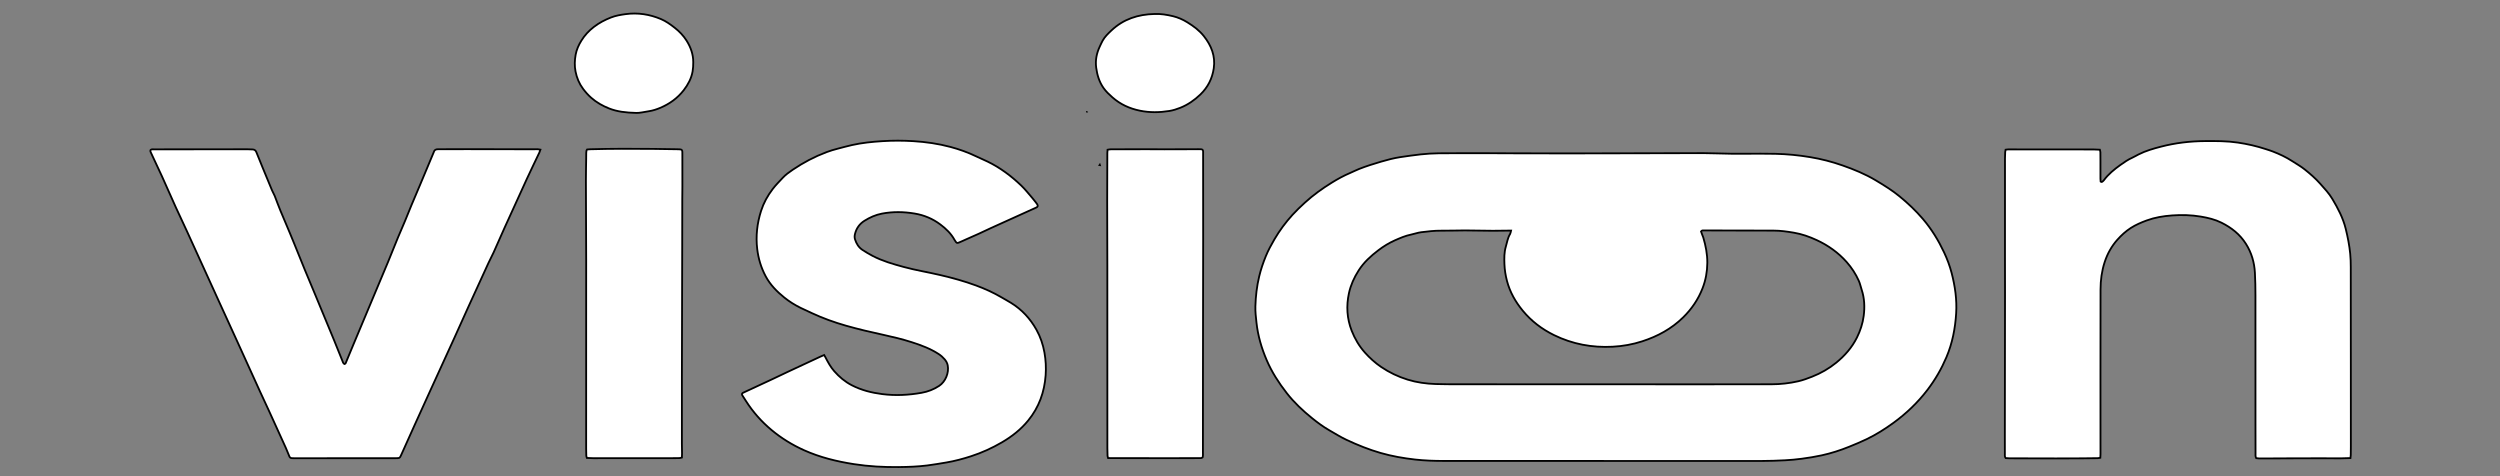 <svg width="252" height="48" viewBox="0 0 252 48" fill="none" xmlns="http://www.w3.org/2000/svg">
<rect x="0" y="0" width="252" height="48" fill="#808080" stroke="none"/>
<g clip-path="url(#clip0_1_144)">
<path d="M152.312 23.246C152.163 23.246 152.077 23.245 151.992 23.246C151.49 23.252 150.988 23.266 150.487 23.262C149.546 23.255 148.605 23.229 147.664 23.227C146.861 23.226 146.058 23.263 145.256 23.253C144.587 23.245 143.93 23.329 143.27 23.406C142.918 23.447 142.588 23.575 142.246 23.644C141.674 23.759 141.146 23.989 140.62 24.22C140.023 24.483 139.466 24.826 138.945 25.222C138.182 25.801 137.48 26.436 136.957 27.254C136.498 27.97 136.151 28.73 135.972 29.559C135.695 30.841 135.771 32.109 136.248 33.334C136.564 34.145 137.004 34.892 137.588 35.544C138.075 36.087 138.61 36.575 139.217 36.986C140.044 37.546 140.932 37.972 141.885 38.266C142.804 38.55 143.746 38.679 144.702 38.71C145.504 38.736 146.308 38.735 147.111 38.735C155.229 38.738 163.348 38.739 171.467 38.74C173.838 38.74 176.21 38.738 178.581 38.735C179.488 38.733 180.383 38.633 181.268 38.43C181.746 38.32 182.203 38.147 182.659 37.969C183.542 37.623 184.357 37.156 185.091 36.559C185.954 35.855 186.68 35.029 187.181 34.022C187.524 33.331 187.762 32.605 187.861 31.841C187.977 30.948 187.94 30.063 187.655 29.198C187.556 28.901 187.496 28.588 187.368 28.304C187.058 27.614 186.647 26.983 186.146 26.417C185.302 25.464 184.284 24.742 183.134 24.207C182.393 23.862 181.623 23.589 180.814 23.454C180.146 23.343 179.475 23.245 178.794 23.245C178.393 23.245 177.992 23.242 177.59 23.241C176.386 23.238 175.181 23.236 173.977 23.234C173.249 23.232 172.521 23.228 171.793 23.227C171.684 23.226 171.564 23.193 171.464 23.328C171.496 23.417 171.531 23.521 171.57 23.625C171.609 23.73 171.659 23.832 171.691 23.94C171.937 24.773 172.104 25.613 172.098 26.493C172.092 27.387 171.934 28.244 171.614 29.066C171.18 30.178 170.521 31.149 169.667 31.988C168.495 33.14 167.094 33.9 165.548 34.402C164.579 34.718 163.577 34.896 162.558 34.949C160.488 35.058 158.509 34.693 156.643 33.777C155.424 33.178 154.364 32.374 153.495 31.319C152.759 30.425 152.202 29.45 151.905 28.322C151.756 27.758 151.667 27.193 151.646 26.615C151.624 26.026 151.617 25.434 151.787 24.861C151.915 24.43 151.976 23.977 152.219 23.583C152.268 23.504 152.272 23.397 152.312 23.246ZM161.574 46.462C156.24 46.462 150.907 46.462 145.573 46.462C144.593 46.462 143.613 46.431 142.641 46.321C141.468 46.189 140.309 45.987 139.169 45.66C137.982 45.319 136.844 44.859 135.731 44.338C135.131 44.056 134.565 43.699 133.989 43.369C133.377 43.02 132.812 42.598 132.266 42.158C131.328 41.401 130.447 40.576 129.704 39.623C128.9 38.593 128.194 37.498 127.677 36.289C127.161 35.082 126.796 33.838 126.654 32.528C126.594 31.979 126.526 31.433 126.543 30.878C126.572 29.858 126.689 28.851 126.927 27.859C127.093 27.162 127.324 26.484 127.595 25.822C127.838 25.229 128.145 24.668 128.468 24.115C128.982 23.234 129.589 22.42 130.273 21.666C130.668 21.23 131.098 20.823 131.532 20.426C132.368 19.662 133.285 19.004 134.247 18.409C134.845 18.039 135.461 17.703 136.11 17.428C136.41 17.301 136.7 17.149 137.003 17.03C137.727 16.744 138.469 16.515 139.215 16.294C139.854 16.105 140.498 15.938 141.155 15.838C141.837 15.734 142.52 15.642 143.206 15.562C144.42 15.42 145.637 15.451 146.853 15.444C148.823 15.432 150.794 15.45 152.764 15.455C154.508 15.459 156.252 15.464 157.997 15.464C159.515 15.464 161.033 15.459 162.552 15.456C165.2 15.45 167.848 15.441 170.496 15.438C171.349 15.438 172.203 15.428 173.055 15.462C175.025 15.54 176.995 15.462 178.965 15.505C180.133 15.531 181.293 15.645 182.447 15.836C183.565 16.02 184.66 16.301 185.725 16.675C186.885 17.081 188.024 17.548 189.084 18.183C189.914 18.68 190.737 19.187 191.485 19.802C192.33 20.495 193.121 21.243 193.833 22.077C194.703 23.097 195.393 24.226 195.961 25.435C196.277 26.107 196.538 26.799 196.724 27.517C197.07 28.848 197.266 30.202 197.181 31.578C197.088 33.103 196.8 34.592 196.2 36.006C195.698 37.189 195.06 38.291 194.275 39.315C193.305 40.582 192.167 41.668 190.884 42.606C190.022 43.236 189.119 43.805 188.156 44.27C187.581 44.547 186.988 44.791 186.396 45.032C185.499 45.396 184.578 45.69 183.634 45.898C182.973 46.043 182.302 46.148 181.632 46.239C181.073 46.316 180.51 46.363 179.947 46.396C178.354 46.489 176.76 46.466 175.166 46.466C170.636 46.467 166.105 46.466 161.574 46.466V46.462Z" fill="white"/>
<path d="M152.312 23.246C152.163 23.246 152.077 23.245 151.992 23.246C151.49 23.252 150.988 23.266 150.487 23.262C149.546 23.255 148.605 23.229 147.664 23.227C146.861 23.226 146.058 23.263 145.256 23.253C144.587 23.245 143.93 23.329 143.27 23.406C142.918 23.447 142.588 23.575 142.246 23.644C141.674 23.759 141.146 23.989 140.62 24.22C140.023 24.483 139.466 24.826 138.945 25.222C138.182 25.801 137.48 26.436 136.957 27.254C136.498 27.97 136.151 28.73 135.972 29.559C135.695 30.841 135.771 32.109 136.248 33.334C136.564 34.145 137.004 34.892 137.588 35.544C138.075 36.087 138.61 36.575 139.217 36.986C140.044 37.546 140.932 37.972 141.885 38.266C142.804 38.55 143.746 38.679 144.702 38.71C145.504 38.736 146.308 38.735 147.111 38.735C155.229 38.738 163.348 38.739 171.467 38.74C173.838 38.74 176.21 38.738 178.581 38.735C179.488 38.733 180.383 38.633 181.268 38.43C181.746 38.32 182.203 38.147 182.659 37.969C183.542 37.623 184.357 37.156 185.091 36.559C185.954 35.855 186.68 35.029 187.181 34.022C187.524 33.331 187.762 32.605 187.861 31.841C187.977 30.948 187.94 30.063 187.655 29.198C187.556 28.901 187.496 28.588 187.368 28.304C187.058 27.614 186.647 26.983 186.146 26.417C185.302 25.464 184.284 24.742 183.134 24.207C182.393 23.862 181.623 23.589 180.814 23.454C180.146 23.343 179.475 23.245 178.794 23.245C178.393 23.245 177.992 23.242 177.59 23.241C176.386 23.238 175.181 23.236 173.977 23.234C173.249 23.232 172.521 23.228 171.793 23.227C171.684 23.226 171.564 23.193 171.464 23.328C171.496 23.417 171.531 23.521 171.57 23.625C171.609 23.73 171.659 23.832 171.691 23.94C171.937 24.773 172.104 25.613 172.098 26.493C172.092 27.387 171.934 28.244 171.614 29.066C171.18 30.178 170.521 31.149 169.667 31.988C168.495 33.14 167.094 33.9 165.548 34.402C164.579 34.718 163.577 34.896 162.558 34.949C160.488 35.058 158.509 34.693 156.643 33.777C155.424 33.178 154.364 32.374 153.495 31.319C152.759 30.425 152.202 29.45 151.905 28.322C151.756 27.758 151.667 27.193 151.646 26.615C151.624 26.026 151.617 25.434 151.787 24.861C151.915 24.43 151.976 23.977 152.219 23.583C152.268 23.504 152.272 23.397 152.312 23.246ZM161.574 46.462C156.24 46.462 150.907 46.462 145.573 46.462C144.593 46.462 143.613 46.431 142.641 46.321C141.468 46.189 140.309 45.987 139.169 45.66C137.982 45.319 136.844 44.859 135.731 44.338C135.131 44.056 134.565 43.699 133.989 43.369C133.377 43.02 132.812 42.598 132.266 42.158C131.328 41.401 130.447 40.576 129.704 39.623C128.9 38.593 128.194 37.498 127.677 36.289C127.161 35.082 126.796 33.838 126.654 32.528C126.594 31.979 126.526 31.433 126.543 30.878C126.572 29.858 126.689 28.851 126.927 27.859C127.093 27.162 127.324 26.484 127.595 25.822C127.838 25.229 128.145 24.668 128.468 24.115C128.982 23.234 129.589 22.42 130.273 21.666C130.668 21.23 131.098 20.823 131.532 20.426C132.368 19.662 133.285 19.004 134.247 18.409C134.845 18.039 135.461 17.703 136.11 17.428C136.41 17.301 136.7 17.149 137.003 17.03C137.727 16.744 138.469 16.515 139.215 16.294C139.854 16.105 140.498 15.938 141.155 15.838C141.837 15.734 142.52 15.642 143.206 15.562C144.42 15.42 145.637 15.451 146.853 15.444C148.823 15.432 150.794 15.45 152.764 15.455C154.508 15.459 156.252 15.464 157.997 15.464C159.515 15.464 161.033 15.459 162.552 15.456C165.2 15.45 167.848 15.441 170.496 15.438C171.349 15.438 172.203 15.428 173.055 15.462C175.025 15.54 176.995 15.462 178.965 15.505C180.133 15.531 181.293 15.645 182.447 15.836C183.565 16.02 184.66 16.301 185.725 16.675C186.885 17.081 188.024 17.548 189.084 18.183C189.914 18.68 190.737 19.187 191.485 19.802C192.33 20.495 193.121 21.243 193.833 22.077C194.703 23.097 195.393 24.226 195.961 25.435C196.277 26.107 196.538 26.799 196.724 27.517C197.07 28.848 197.266 30.202 197.181 31.578C197.088 33.103 196.8 34.592 196.2 36.006C195.698 37.189 195.06 38.291 194.275 39.315C193.305 40.582 192.167 41.668 190.884 42.606C190.022 43.236 189.119 43.805 188.156 44.27C187.581 44.547 186.988 44.791 186.396 45.032C185.499 45.396 184.578 45.69 183.634 45.898C182.973 46.043 182.302 46.148 181.632 46.239C181.073 46.316 180.51 46.363 179.947 46.396C178.354 46.489 176.76 46.466 175.166 46.466C170.636 46.467 166.105 46.466 161.574 46.466V46.462Z" fill="white" stroke="black" stroke-width="0.185" stroke-miterlimit="10"/>
<path d="M236.925 46.173C236.561 46.184 236.237 46.2 235.912 46.201C235.297 46.203 234.682 46.194 234.068 46.193C233.127 46.193 232.186 46.195 231.246 46.198C230.518 46.2 229.79 46.206 229.062 46.209C228.611 46.211 228.16 46.212 227.708 46.21C227.611 46.209 227.514 46.191 227.421 46.181C227.33 46.008 227.359 45.843 227.358 45.683C227.354 44.717 227.353 43.75 227.352 42.784C227.352 38.441 227.354 34.098 227.349 29.755C227.348 29.002 227.336 28.248 227.295 27.496C227.239 26.454 226.959 25.483 226.393 24.584C225.781 23.613 224.933 22.952 223.927 22.448C223.266 22.118 222.567 21.955 221.845 21.833C220.885 21.671 219.921 21.646 218.956 21.715C218.079 21.778 217.211 21.917 216.38 22.224C215.825 22.429 215.28 22.662 214.784 22.981C214.278 23.307 213.831 23.715 213.429 24.167C212.846 24.822 212.43 25.571 212.155 26.407C211.858 27.312 211.736 28.24 211.734 29.185C211.727 31.997 211.727 34.809 211.727 37.62C211.726 40.344 211.729 43.068 211.73 45.792C211.73 45.902 211.718 46.013 211.711 46.142C211.612 46.158 211.529 46.181 211.446 46.182C210.907 46.191 210.367 46.198 209.827 46.201C208.962 46.206 208.096 46.21 207.23 46.209C205.674 46.208 204.119 46.202 202.563 46.197C202.426 46.196 202.29 46.182 202.171 46.176C202.059 46.03 202.091 45.886 202.09 45.752C202.085 45.15 202.087 44.548 202.088 43.945C202.094 39.125 202.101 34.305 202.106 29.485C202.108 28.267 202.101 27.05 202.101 25.832C202.1 22.544 202.1 19.255 202.102 15.967C202.102 15.754 202.113 15.54 202.123 15.327C202.128 15.254 202.148 15.182 202.164 15.093C202.256 15.081 202.341 15.061 202.425 15.061C205.287 15.061 208.148 15.062 211.009 15.065C211.221 15.066 211.433 15.082 211.664 15.091C211.686 15.187 211.718 15.268 211.719 15.35C211.727 15.651 211.725 15.952 211.725 16.253C211.725 16.843 211.723 17.433 211.725 18.023C211.725 18.122 211.739 18.221 211.745 18.304C211.823 18.369 211.879 18.342 211.929 18.301C211.978 18.262 212.029 18.222 212.066 18.173C212.527 17.549 213.121 17.069 213.744 16.622C214.122 16.351 214.505 16.09 214.931 15.898C215.148 15.8 215.352 15.675 215.565 15.567C216.286 15.201 217.059 14.982 217.837 14.78C219.289 14.402 220.768 14.232 222.268 14.221C223.373 14.213 224.476 14.21 225.574 14.372C226.532 14.513 227.472 14.727 228.391 15.03C228.63 15.108 228.87 15.182 229.104 15.272C229.783 15.534 230.44 15.841 231.053 16.24C231.474 16.514 231.913 16.757 232.306 17.071C232.866 17.518 233.404 17.985 233.881 18.522C234.314 19.01 234.764 19.486 235.099 20.049C235.666 20.999 236.18 21.972 236.448 23.059C236.653 23.889 236.817 24.725 236.901 25.575C236.945 26.024 236.956 26.477 236.957 26.929C236.963 30.192 236.962 33.456 236.964 36.719C236.965 39.481 236.966 42.242 236.966 45.004C236.966 45.292 236.963 45.581 236.957 45.87C236.955 45.955 236.939 46.04 236.925 46.173Z" fill="white"/>
<path d="M236.925 46.173C236.561 46.184 236.237 46.2 235.912 46.201C235.297 46.203 234.682 46.194 234.068 46.193C233.127 46.193 232.186 46.195 231.246 46.198C230.518 46.2 229.79 46.206 229.062 46.209C228.611 46.211 228.16 46.212 227.708 46.21C227.611 46.209 227.514 46.191 227.421 46.181C227.33 46.008 227.359 45.843 227.358 45.683C227.354 44.717 227.353 43.75 227.352 42.784C227.352 38.441 227.354 34.098 227.349 29.755C227.348 29.002 227.336 28.248 227.295 27.496C227.239 26.454 226.959 25.483 226.393 24.584C225.781 23.613 224.933 22.952 223.927 22.448C223.266 22.118 222.567 21.955 221.845 21.833C220.885 21.671 219.921 21.646 218.956 21.715C218.079 21.778 217.211 21.917 216.38 22.224C215.825 22.429 215.28 22.662 214.784 22.981C214.278 23.307 213.831 23.715 213.429 24.167C212.846 24.822 212.43 25.571 212.155 26.407C211.858 27.312 211.736 28.24 211.734 29.185C211.727 31.997 211.727 34.809 211.727 37.62C211.726 40.344 211.729 43.068 211.73 45.792C211.73 45.902 211.718 46.013 211.711 46.142C211.612 46.158 211.529 46.181 211.446 46.182C210.907 46.191 210.367 46.198 209.827 46.201C208.962 46.206 208.096 46.21 207.23 46.209C205.674 46.208 204.119 46.202 202.563 46.197C202.426 46.196 202.29 46.182 202.171 46.176C202.059 46.03 202.091 45.886 202.09 45.752C202.085 45.15 202.087 44.548 202.088 43.945C202.094 39.125 202.101 34.305 202.106 29.485C202.108 28.267 202.101 27.05 202.101 25.832C202.1 22.544 202.1 19.255 202.102 15.967C202.102 15.754 202.113 15.54 202.123 15.327C202.128 15.254 202.148 15.182 202.164 15.093C202.256 15.081 202.341 15.061 202.425 15.061C205.287 15.061 208.148 15.062 211.009 15.065C211.221 15.066 211.433 15.082 211.664 15.091C211.686 15.187 211.718 15.268 211.719 15.35C211.727 15.651 211.725 15.952 211.725 16.253C211.725 16.843 211.723 17.433 211.725 18.023C211.725 18.122 211.739 18.221 211.745 18.304C211.823 18.369 211.879 18.342 211.929 18.301C211.978 18.262 212.029 18.222 212.066 18.173C212.527 17.549 213.121 17.069 213.744 16.622C214.122 16.351 214.505 16.09 214.931 15.898C215.148 15.8 215.352 15.675 215.565 15.567C216.286 15.201 217.059 14.982 217.837 14.78C219.289 14.402 220.768 14.232 222.268 14.221C223.373 14.213 224.476 14.21 225.574 14.372C226.532 14.513 227.472 14.727 228.391 15.03C228.63 15.108 228.87 15.182 229.104 15.272C229.783 15.534 230.44 15.841 231.053 16.24C231.474 16.514 231.913 16.757 232.306 17.071C232.866 17.518 233.404 17.985 233.881 18.522C234.314 19.01 234.764 19.486 235.099 20.049C235.666 20.999 236.18 21.972 236.448 23.059C236.653 23.889 236.817 24.725 236.901 25.575C236.945 26.024 236.956 26.477 236.957 26.929C236.963 30.192 236.962 33.456 236.964 36.719C236.965 39.481 236.966 42.242 236.966 45.004C236.966 45.292 236.963 45.581 236.957 45.87C236.955 45.955 236.939 46.04 236.925 46.173Z" fill="white" stroke="black" stroke-width="0.185" stroke-miterlimit="10"/>
<path d="M83.074 35.786C83.135 35.893 83.173 35.955 83.207 36.02C83.46 36.511 83.723 36.998 84.091 37.415C84.6 37.992 85.176 38.481 85.871 38.838C86.835 39.334 87.86 39.588 88.926 39.725C90.258 39.895 91.582 39.827 92.898 39.594C93.53 39.481 94.123 39.255 94.67 38.893C95.297 38.476 95.678 37.591 95.528 36.82C95.484 36.595 95.37 36.395 95.223 36.222C95.044 36.012 94.838 35.829 94.604 35.678C93.763 35.135 92.835 34.791 91.889 34.489C90.955 34.191 90.005 33.961 89.047 33.753C87.785 33.479 86.526 33.185 85.283 32.832C84.099 32.495 82.942 32.079 81.826 31.558C81.451 31.382 81.072 31.214 80.701 31.032C80.114 30.743 79.557 30.395 79.051 29.986C78.306 29.385 77.637 28.704 77.179 27.847C76.719 26.985 76.442 26.065 76.327 25.096C76.172 23.791 76.317 22.514 76.713 21.267C76.97 20.46 77.374 19.726 77.89 19.051C78.196 18.65 78.553 18.298 78.893 17.93C79.193 17.604 79.552 17.35 79.916 17.104C80.979 16.385 82.107 15.789 83.312 15.337C83.678 15.2 84.048 15.087 84.425 14.992C84.911 14.868 85.394 14.73 85.883 14.621C86.889 14.395 87.913 14.294 88.941 14.229C89.982 14.162 91.022 14.164 92.063 14.228C93.331 14.306 94.581 14.483 95.811 14.813C96.7 15.052 97.558 15.357 98.386 15.755C98.77 15.94 99.164 16.103 99.548 16.288C100.814 16.901 101.926 17.735 102.938 18.701C103.344 19.089 103.691 19.54 104.063 19.965C104.178 20.097 104.285 20.237 104.393 20.375C104.448 20.443 104.505 20.511 104.548 20.586C104.652 20.765 104.615 20.85 104.427 20.933C103.786 21.221 103.148 21.512 102.508 21.802C101.641 22.195 100.772 22.585 99.905 22.98C99.484 23.172 99.068 23.377 98.646 23.568C98.213 23.765 97.776 23.954 97.341 24.147C97.112 24.248 96.888 24.359 96.655 24.45C96.468 24.523 96.431 24.501 96.315 24.332C96.279 24.28 96.243 24.229 96.213 24.174C95.868 23.544 95.365 23.063 94.799 22.636C94.022 22.049 93.145 21.683 92.194 21.525C91.099 21.344 89.998 21.322 88.898 21.533C88.26 21.656 87.68 21.915 87.136 22.256C86.637 22.57 86.318 23.02 86.179 23.599C86.137 23.775 86.13 23.944 86.183 24.116C86.322 24.56 86.555 24.943 86.949 25.2C87.274 25.412 87.609 25.611 87.953 25.791C88.949 26.311 90.022 26.619 91.101 26.911C92.313 27.24 93.553 27.439 94.775 27.725C95.998 28.01 97.207 28.342 98.386 28.777C99.269 29.103 100.127 29.49 100.941 29.966C101.265 30.156 101.596 30.335 101.916 30.533C103.008 31.207 103.85 32.122 104.474 33.237C104.875 33.954 105.135 34.725 105.28 35.535C105.416 36.292 105.455 37.057 105.401 37.823C105.279 39.52 104.73 41.055 103.644 42.385C102.904 43.293 102.001 44 100.996 44.587C100.007 45.164 98.968 45.638 97.879 45.99C97.067 46.252 96.243 46.475 95.4 46.617C94.757 46.725 94.113 46.835 93.467 46.918C92.52 47.038 91.566 47.068 90.612 47.079C89.091 47.098 87.575 47.019 86.071 46.784C84.342 46.514 82.651 46.103 81.047 45.382C79.861 44.848 78.764 44.175 77.765 43.341C76.756 42.498 75.895 41.526 75.189 40.417C75.067 40.227 74.941 40.039 74.823 39.847C74.759 39.742 74.787 39.654 74.894 39.596C74.971 39.554 75.053 39.521 75.133 39.484C76.02 39.072 76.908 38.662 77.794 38.248C78.328 37.999 78.858 37.742 79.391 37.49C79.947 37.229 80.505 36.971 81.062 36.711C81.596 36.462 82.13 36.213 82.664 35.965C82.788 35.907 82.914 35.855 83.074 35.786Z" fill="white"/>
<path d="M83.074 35.786C83.135 35.893 83.173 35.955 83.207 36.02C83.46 36.511 83.723 36.998 84.091 37.415C84.6 37.992 85.176 38.481 85.871 38.838C86.835 39.334 87.86 39.588 88.926 39.725C90.258 39.895 91.582 39.827 92.898 39.594C93.53 39.481 94.123 39.255 94.67 38.893C95.297 38.476 95.678 37.591 95.528 36.82C95.484 36.595 95.37 36.395 95.223 36.222C95.044 36.012 94.838 35.829 94.604 35.678C93.763 35.135 92.835 34.791 91.889 34.489C90.955 34.191 90.005 33.961 89.047 33.753C87.785 33.479 86.526 33.185 85.283 32.832C84.099 32.495 82.942 32.079 81.826 31.558C81.451 31.382 81.072 31.214 80.701 31.032C80.114 30.743 79.557 30.395 79.051 29.986C78.306 29.385 77.637 28.704 77.179 27.847C76.719 26.985 76.442 26.065 76.327 25.096C76.172 23.791 76.317 22.514 76.713 21.267C76.97 20.46 77.374 19.726 77.89 19.051C78.196 18.65 78.553 18.298 78.893 17.93C79.193 17.604 79.552 17.35 79.916 17.104C80.979 16.385 82.107 15.789 83.312 15.337C83.678 15.2 84.048 15.087 84.425 14.992C84.911 14.868 85.394 14.73 85.883 14.621C86.889 14.395 87.913 14.294 88.941 14.229C89.982 14.162 91.022 14.164 92.063 14.228C93.331 14.306 94.581 14.483 95.811 14.813C96.7 15.052 97.558 15.357 98.386 15.755C98.77 15.94 99.164 16.103 99.548 16.288C100.814 16.901 101.926 17.735 102.938 18.701C103.344 19.089 103.691 19.54 104.063 19.965C104.178 20.097 104.285 20.237 104.393 20.375C104.448 20.443 104.505 20.511 104.548 20.586C104.652 20.765 104.615 20.85 104.427 20.933C103.786 21.221 103.148 21.512 102.508 21.802C101.641 22.195 100.772 22.585 99.905 22.98C99.484 23.172 99.068 23.377 98.646 23.568C98.213 23.765 97.776 23.954 97.341 24.147C97.112 24.248 96.888 24.359 96.655 24.45C96.468 24.523 96.431 24.501 96.315 24.332C96.279 24.28 96.243 24.229 96.213 24.174C95.868 23.544 95.365 23.063 94.799 22.636C94.022 22.049 93.145 21.683 92.194 21.525C91.099 21.344 89.998 21.322 88.898 21.533C88.26 21.656 87.68 21.915 87.136 22.256C86.637 22.57 86.318 23.02 86.179 23.599C86.137 23.775 86.13 23.944 86.183 24.116C86.322 24.56 86.555 24.943 86.949 25.2C87.274 25.412 87.609 25.611 87.953 25.791C88.949 26.311 90.022 26.619 91.101 26.911C92.313 27.24 93.553 27.439 94.775 27.725C95.998 28.01 97.207 28.342 98.386 28.777C99.269 29.103 100.127 29.49 100.941 29.966C101.265 30.156 101.596 30.335 101.916 30.533C103.008 31.207 103.85 32.122 104.474 33.237C104.875 33.954 105.135 34.725 105.28 35.535C105.416 36.292 105.455 37.057 105.401 37.823C105.279 39.52 104.73 41.055 103.644 42.385C102.904 43.293 102.001 44 100.996 44.587C100.007 45.164 98.968 45.638 97.879 45.99C97.067 46.252 96.243 46.475 95.4 46.617C94.757 46.725 94.113 46.835 93.467 46.918C92.52 47.038 91.566 47.068 90.612 47.079C89.091 47.098 87.575 47.019 86.071 46.784C84.342 46.514 82.651 46.103 81.047 45.382C79.861 44.848 78.764 44.175 77.765 43.341C76.756 42.498 75.895 41.526 75.189 40.417C75.067 40.227 74.941 40.039 74.823 39.847C74.759 39.742 74.787 39.654 74.894 39.596C74.971 39.554 75.053 39.521 75.133 39.484C76.02 39.072 76.908 38.662 77.794 38.248C78.328 37.999 78.858 37.742 79.391 37.49C79.947 37.229 80.505 36.971 81.062 36.711C81.596 36.462 82.13 36.213 82.664 35.965C82.788 35.907 82.914 35.855 83.074 35.786Z" fill="white" stroke="black" stroke-width="0.185" stroke-miterlimit="10"/>
<path d="M54.472 15.087C54.426 15.215 54.405 15.297 54.369 15.373C53.945 16.268 53.509 17.157 53.095 18.057C52.339 19.697 51.592 21.342 50.847 22.987C50.48 23.798 50.129 24.617 49.762 25.429C49.596 25.794 49.404 26.147 49.235 26.511C48.871 27.296 48.514 28.084 48.154 28.871C47.841 29.555 47.525 30.238 47.214 30.924C46.743 31.963 46.279 33.006 45.806 34.045C44.995 35.826 44.178 37.604 43.366 39.385C42.84 40.538 42.316 41.691 41.794 42.846C41.349 43.829 40.907 44.813 40.467 45.797C40.296 46.182 40.3 46.184 39.889 46.185C36.476 46.187 33.063 46.188 29.649 46.19C29.241 46.19 29.224 46.174 29.081 45.791C29.002 45.58 28.914 45.371 28.821 45.166C28.278 43.966 27.733 42.767 27.185 41.569C26.862 40.862 26.527 40.16 26.205 39.453C25.445 37.787 24.691 36.118 23.931 34.452C23.302 33.071 22.669 31.692 22.038 30.312C21.403 28.92 20.769 27.527 20.134 26.135C19.713 25.211 19.295 24.285 18.87 23.363C18.492 22.542 18.1 21.729 17.727 20.906C17.255 19.867 16.802 18.82 16.33 17.78C15.972 16.992 15.599 16.212 15.232 15.428C15.185 15.327 15.118 15.229 15.182 15.109C15.294 15.029 15.424 15.056 15.546 15.056C17.391 15.052 19.235 15.051 21.08 15.049C22.373 15.048 23.665 15.047 24.957 15.047C25.133 15.048 25.309 15.053 25.484 15.065C25.664 15.077 25.777 15.175 25.845 15.347C26.051 15.872 26.266 16.394 26.481 16.916C26.791 17.67 27.103 18.424 27.416 19.177C27.459 19.28 27.513 19.38 27.562 19.481C27.605 19.571 27.655 19.659 27.692 19.752C27.883 20.243 28.061 20.738 28.262 21.225C28.581 22.002 28.915 22.774 29.241 23.548C29.382 23.884 29.52 24.22 29.656 24.557C30.014 25.441 30.367 26.326 30.73 27.207C31.078 28.054 31.437 28.896 31.788 29.742C32.423 31.271 33.058 32.8 33.689 34.331C33.961 34.992 34.22 35.658 34.491 36.319C34.547 36.455 34.579 36.61 34.715 36.699C34.845 36.678 34.86 36.568 34.896 36.48C35.124 35.936 35.347 35.39 35.574 34.846C36.112 33.561 36.651 32.278 37.19 30.994C37.836 29.455 38.485 27.919 39.126 26.378C39.459 25.579 39.773 24.773 40.103 23.972C40.338 23.404 40.588 22.843 40.825 22.276C41.042 21.755 41.248 21.229 41.465 20.708C41.77 19.979 42.083 19.253 42.389 18.524C42.827 17.483 43.262 16.442 43.698 15.4C43.708 15.377 43.719 15.354 43.726 15.33C43.787 15.116 43.929 15.041 44.15 15.043C45.116 15.047 46.082 15.036 47.048 15.037C49.269 15.038 51.49 15.043 53.712 15.047C53.862 15.047 54.013 15.037 54.163 15.041C54.248 15.043 54.332 15.065 54.472 15.087Z" fill="white"/>
<path d="M54.472 15.087C54.426 15.215 54.405 15.297 54.369 15.373C53.945 16.268 53.509 17.157 53.095 18.057C52.339 19.697 51.592 21.342 50.847 22.987C50.48 23.798 50.129 24.617 49.762 25.429C49.596 25.794 49.404 26.147 49.235 26.511C48.871 27.296 48.514 28.084 48.154 28.871C47.841 29.555 47.525 30.238 47.214 30.924C46.743 31.963 46.279 33.006 45.806 34.045C44.995 35.826 44.178 37.604 43.366 39.385C42.84 40.538 42.316 41.691 41.794 42.846C41.349 43.829 40.907 44.813 40.467 45.797C40.296 46.182 40.3 46.184 39.889 46.185C36.476 46.187 33.063 46.188 29.649 46.19C29.241 46.19 29.224 46.174 29.081 45.791C29.002 45.58 28.914 45.371 28.821 45.166C28.278 43.966 27.733 42.767 27.185 41.569C26.862 40.862 26.527 40.16 26.205 39.453C25.445 37.787 24.691 36.118 23.931 34.452C23.302 33.071 22.669 31.692 22.038 30.312C21.403 28.92 20.769 27.527 20.134 26.135C19.713 25.211 19.295 24.285 18.87 23.363C18.492 22.542 18.1 21.729 17.727 20.906C17.255 19.867 16.802 18.82 16.33 17.78C15.972 16.992 15.599 16.212 15.232 15.428C15.185 15.327 15.118 15.229 15.182 15.109C15.294 15.029 15.424 15.056 15.546 15.056C17.391 15.052 19.235 15.051 21.08 15.049C22.373 15.048 23.665 15.047 24.957 15.047C25.133 15.048 25.309 15.053 25.484 15.065C25.664 15.077 25.777 15.175 25.845 15.347C26.051 15.872 26.266 16.394 26.481 16.916C26.791 17.67 27.103 18.424 27.416 19.177C27.459 19.28 27.513 19.38 27.562 19.481C27.605 19.571 27.655 19.659 27.692 19.752C27.883 20.243 28.061 20.738 28.262 21.225C28.581 22.002 28.915 22.774 29.241 23.548C29.382 23.884 29.52 24.22 29.656 24.557C30.014 25.441 30.367 26.326 30.73 27.207C31.078 28.054 31.437 28.896 31.788 29.742C32.423 31.271 33.058 32.8 33.689 34.331C33.961 34.992 34.22 35.658 34.491 36.319C34.547 36.455 34.579 36.61 34.715 36.699C34.845 36.678 34.86 36.568 34.896 36.48C35.124 35.936 35.347 35.39 35.574 34.846C36.112 33.561 36.651 32.278 37.19 30.994C37.836 29.455 38.485 27.919 39.126 26.378C39.459 25.579 39.773 24.773 40.103 23.972C40.338 23.404 40.588 22.843 40.825 22.276C41.042 21.755 41.248 21.229 41.465 20.708C41.77 19.979 42.083 19.253 42.389 18.524C42.827 17.483 43.262 16.442 43.698 15.4C43.708 15.377 43.719 15.354 43.726 15.33C43.787 15.116 43.929 15.041 44.15 15.043C45.116 15.047 46.082 15.036 47.048 15.037C49.269 15.038 51.49 15.043 53.712 15.047C53.862 15.047 54.013 15.037 54.163 15.041C54.248 15.043 54.332 15.065 54.472 15.087Z" fill="white" stroke="black" stroke-width="0.185" stroke-miterlimit="10"/>
<path d="M59.182 15.067C59.282 15.059 59.393 15.048 59.504 15.045C61.623 14.985 63.743 14.991 65.863 15.009C66.653 15.015 67.444 15.032 68.234 15.044C68.334 15.046 68.435 15.047 68.535 15.055C68.72 15.069 68.769 15.12 68.78 15.315C68.786 15.415 68.782 15.516 68.782 15.616C68.783 16.683 68.784 17.75 68.784 18.816C68.783 19.23 68.774 19.644 68.773 20.058C68.77 21.652 68.77 23.246 68.767 24.84C68.756 29.182 68.743 33.524 68.735 37.866C68.731 40.15 68.733 42.434 68.734 44.718C68.734 45.057 68.746 45.396 68.749 45.735C68.75 45.858 68.74 45.982 68.735 46.118C68.645 46.141 68.576 46.171 68.505 46.174C68.267 46.182 68.029 46.182 67.791 46.182C65.13 46.184 62.471 46.186 59.81 46.185C59.598 46.185 59.386 46.171 59.16 46.162C59.136 46.079 59.102 46.011 59.099 45.941C59.088 45.703 59.085 45.464 59.085 45.226C59.085 39.616 59.086 34.006 59.087 28.396C59.087 27.656 59.091 26.915 59.088 26.175C59.079 23.527 59.066 20.88 59.059 18.232C59.058 17.491 59.078 16.751 59.087 16.011C59.089 15.81 59.087 15.61 59.092 15.409C59.093 15.334 59.102 15.259 59.117 15.186C59.124 15.152 59.151 15.121 59.182 15.067Z" fill="white"/>
<path d="M59.182 15.067C59.282 15.059 59.393 15.048 59.504 15.045C61.623 14.985 63.743 14.991 65.863 15.009C66.653 15.015 67.444 15.032 68.234 15.044C68.334 15.046 68.435 15.047 68.535 15.055C68.72 15.069 68.769 15.12 68.78 15.315C68.786 15.415 68.782 15.516 68.782 15.616C68.783 16.683 68.784 17.75 68.784 18.816C68.783 19.23 68.774 19.644 68.773 20.058C68.77 21.652 68.77 23.246 68.767 24.84C68.756 29.182 68.743 33.524 68.735 37.866C68.731 40.15 68.733 42.434 68.734 44.718C68.734 45.057 68.746 45.396 68.749 45.735C68.75 45.858 68.74 45.982 68.735 46.118C68.645 46.141 68.576 46.171 68.505 46.174C68.267 46.182 68.029 46.182 67.791 46.182C65.13 46.184 62.471 46.186 59.81 46.185C59.598 46.185 59.386 46.171 59.16 46.162C59.136 46.079 59.102 46.011 59.099 45.941C59.088 45.703 59.085 45.464 59.085 45.226C59.085 39.616 59.086 34.006 59.087 28.396C59.087 27.656 59.091 26.915 59.088 26.175C59.079 23.527 59.066 20.88 59.059 18.232C59.058 17.491 59.078 16.751 59.087 16.011C59.089 15.81 59.087 15.61 59.092 15.409C59.093 15.334 59.102 15.259 59.117 15.186C59.124 15.152 59.151 15.121 59.182 15.067Z" fill="white" stroke="black" stroke-width="0.185" stroke-miterlimit="10"/>
<path d="M111.642 15.095C111.753 15.078 111.848 15.052 111.944 15.051C113.161 15.046 114.378 15.043 115.595 15.043C116.185 15.043 116.774 15.052 117.364 15.051C118.506 15.05 119.647 15.045 120.789 15.041C120.877 15.041 120.965 15.037 121.052 15.044C121.215 15.056 121.265 15.113 121.275 15.285C121.277 15.335 121.274 15.386 121.274 15.436C121.276 18.31 121.282 21.183 121.279 24.057C121.275 28.6 121.264 33.142 121.258 37.685C121.255 40.321 121.257 42.956 121.254 45.591C121.254 45.765 121.275 45.941 121.222 46.109C121.102 46.2 120.973 46.176 120.851 46.177C119.835 46.181 118.819 46.184 117.803 46.184C115.896 46.183 113.989 46.18 112.082 46.177C111.958 46.177 111.834 46.174 111.698 46.173C111.674 46.083 111.643 46.013 111.64 45.943C111.629 45.68 111.623 45.416 111.623 45.153C111.622 39.029 111.623 32.904 111.62 26.78C111.619 24.609 111.606 22.438 111.605 20.267C111.604 18.649 111.613 17.03 111.619 15.411C111.619 15.313 111.633 15.216 111.642 15.095Z" fill="white"/>
<path d="M111.642 15.095C111.753 15.078 111.848 15.052 111.944 15.051C113.161 15.046 114.378 15.043 115.595 15.043C116.185 15.043 116.774 15.052 117.364 15.051C118.506 15.05 119.647 15.045 120.789 15.041C120.877 15.041 120.965 15.037 121.052 15.044C121.215 15.056 121.265 15.113 121.275 15.285C121.277 15.335 121.274 15.386 121.274 15.436C121.276 18.31 121.282 21.183 121.279 24.057C121.275 28.6 121.264 33.142 121.258 37.685C121.255 40.321 121.257 42.956 121.254 45.591C121.254 45.765 121.275 45.941 121.222 46.109C121.102 46.2 120.973 46.176 120.851 46.177C119.835 46.181 118.819 46.184 117.803 46.184C115.896 46.183 113.989 46.18 112.082 46.177C111.958 46.177 111.834 46.174 111.698 46.173C111.674 46.083 111.643 46.013 111.64 45.943C111.629 45.68 111.623 45.416 111.623 45.153C111.622 39.029 111.623 32.904 111.62 26.78C111.619 24.609 111.606 22.438 111.605 20.267C111.604 18.649 111.613 17.03 111.619 15.411C111.619 15.313 111.633 15.216 111.642 15.095Z" fill="white" stroke="black" stroke-width="0.185" stroke-miterlimit="10"/>
<path d="M64.135 11.383C63.071 11.354 62.212 11.255 61.398 10.932C60.744 10.673 60.133 10.331 59.599 9.859C59.286 9.584 59.013 9.275 58.766 8.944C58.378 8.424 58.137 7.836 58.012 7.199C57.902 6.637 57.924 6.075 58.024 5.516C58.115 5.004 58.331 4.536 58.602 4.096C58.933 3.558 59.355 3.104 59.86 2.715C60.393 2.304 60.975 2 61.598 1.758C62.07 1.574 62.565 1.492 63.061 1.424C64.295 1.257 65.485 1.442 66.629 1.925C67.141 2.141 67.588 2.468 68.022 2.808C68.489 3.173 68.895 3.598 69.212 4.104C69.625 4.765 69.882 5.477 69.88 6.264C69.879 6.577 69.869 6.894 69.814 7.2C69.69 7.905 69.358 8.523 68.924 9.086C68.297 9.9 67.486 10.477 66.546 10.873C66.189 11.024 65.818 11.147 65.432 11.207C64.937 11.286 64.446 11.399 64.135 11.383Z" fill="white"/>
<path d="M64.135 11.383C63.071 11.354 62.212 11.255 61.398 10.932C60.744 10.673 60.133 10.331 59.599 9.859C59.286 9.584 59.013 9.275 58.766 8.944C58.378 8.424 58.137 7.836 58.012 7.199C57.902 6.637 57.924 6.075 58.024 5.516C58.115 5.004 58.331 4.536 58.602 4.096C58.933 3.558 59.355 3.104 59.86 2.715C60.393 2.304 60.975 2 61.598 1.758C62.07 1.574 62.565 1.492 63.061 1.424C64.295 1.257 65.485 1.442 66.629 1.925C67.141 2.141 67.588 2.468 68.022 2.808C68.489 3.173 68.895 3.598 69.212 4.104C69.625 4.765 69.882 5.477 69.88 6.264C69.879 6.577 69.869 6.894 69.814 7.2C69.69 7.905 69.358 8.523 68.924 9.086C68.297 9.9 67.486 10.477 66.546 10.873C66.189 11.024 65.818 11.147 65.432 11.207C64.937 11.286 64.446 11.399 64.135 11.383Z" fill="white" stroke="black" stroke-width="0.185" stroke-miterlimit="10"/>
<path d="M116.373 1.41C117.008 1.381 117.627 1.487 118.237 1.632C118.75 1.755 119.236 1.972 119.685 2.249C120.306 2.632 120.893 3.065 121.35 3.642C122.102 4.592 122.529 5.659 122.347 6.889C122.197 7.91 121.753 8.796 121.003 9.52C120.41 10.092 119.745 10.555 118.979 10.862C118.619 11.006 118.25 11.125 117.863 11.187C116.875 11.343 115.892 11.36 114.908 11.158C113.868 10.944 112.932 10.522 112.132 9.814C111.803 9.522 111.483 9.225 111.229 8.861C110.802 8.249 110.596 7.562 110.497 6.83C110.394 6.07 110.54 5.36 110.864 4.676C110.956 4.484 111.042 4.288 111.144 4.102C111.364 3.7 111.694 3.389 112.022 3.078C113.241 1.919 114.725 1.449 116.373 1.41Z" fill="white"/>
<path d="M116.373 1.41C117.008 1.381 117.627 1.487 118.237 1.632C118.75 1.755 119.236 1.972 119.685 2.249C120.306 2.632 120.893 3.065 121.35 3.642C122.102 4.592 122.529 5.659 122.347 6.889C122.197 7.91 121.753 8.796 121.003 9.52C120.41 10.092 119.745 10.555 118.979 10.862C118.619 11.006 118.25 11.125 117.863 11.187C116.875 11.343 115.892 11.36 114.908 11.158C113.868 10.944 112.932 10.522 112.132 9.814C111.803 9.522 111.483 9.225 111.229 8.861C110.802 8.249 110.596 7.562 110.497 6.83C110.394 6.07 110.54 5.36 110.864 4.676C110.956 4.484 111.042 4.288 111.144 4.102C111.364 3.7 111.694 3.389 112.022 3.078C113.241 1.919 114.725 1.449 116.373 1.41Z" fill="white" stroke="black" stroke-width="0.185" stroke-miterlimit="10"/>
<path d="M109.598 11.33C109.592 11.315 109.587 11.3 109.582 11.284C109.592 11.283 109.602 11.282 109.613 11.281" fill="white"/>
<path d="M109.598 11.33C109.592 11.315 109.587 11.3 109.582 11.284C109.592 11.283 109.602 11.282 109.613 11.281" stroke="black" stroke-width="0.185" stroke-miterlimit="10"/>
<path d="M110.842 16.639L110.858 16.616L110.867 16.643L110.842 16.639Z" fill="white"/>
<path d="M110.842 16.639L110.858 16.616L110.867 16.643L110.842 16.639Z" fill="white" stroke="black" stroke-width="0.185" stroke-miterlimit="10"/>
</g>
<defs>
<clipPath id="clip0_1_144">
<rect width="252" height="47.508" fill="white" transform="translate(0 0.479)"/>
</clipPath>
</defs>
</svg>
